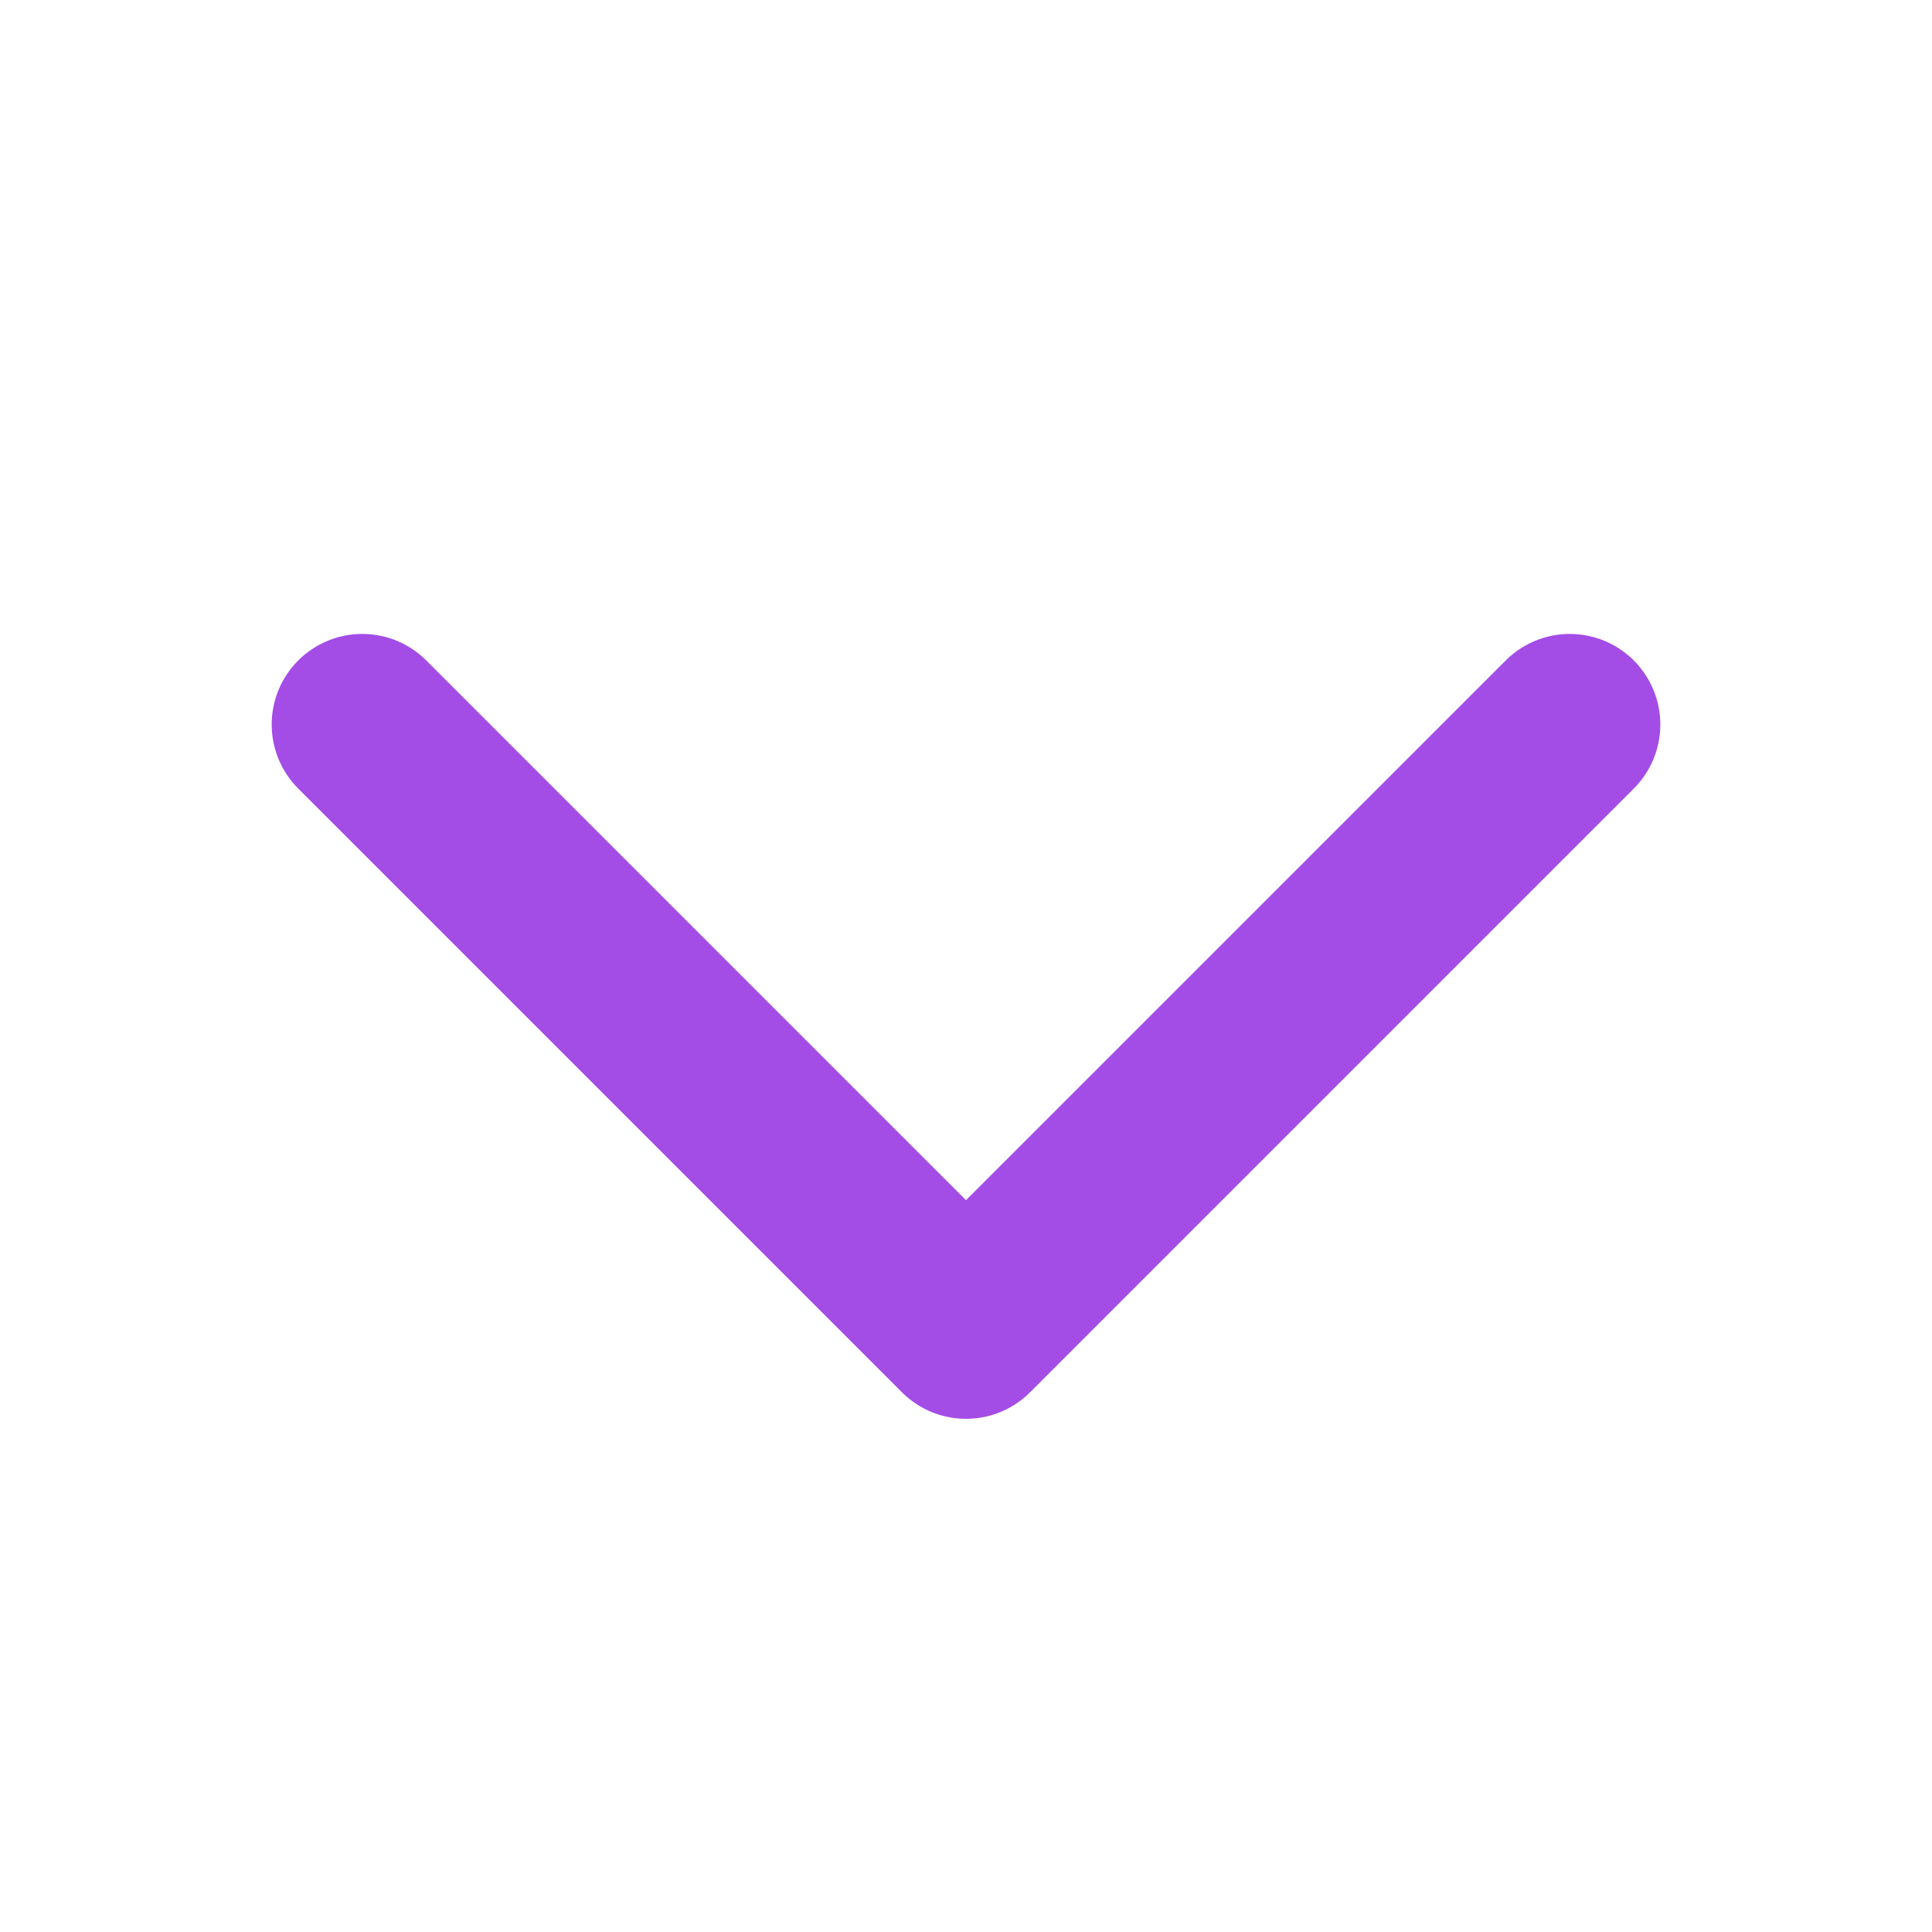 <svg xmlns="http://www.w3.org/2000/svg" width="192" height="192" fill="#a44ce6" viewBox="0 0 256 256"><rect width="256" height="256" fill="none"></rect><polyline points="208 96 128 176 48 96" fill="none" stroke="#a44ce6" stroke-linecap="round" stroke-linejoin="round" stroke-width="24"></polyline></svg>